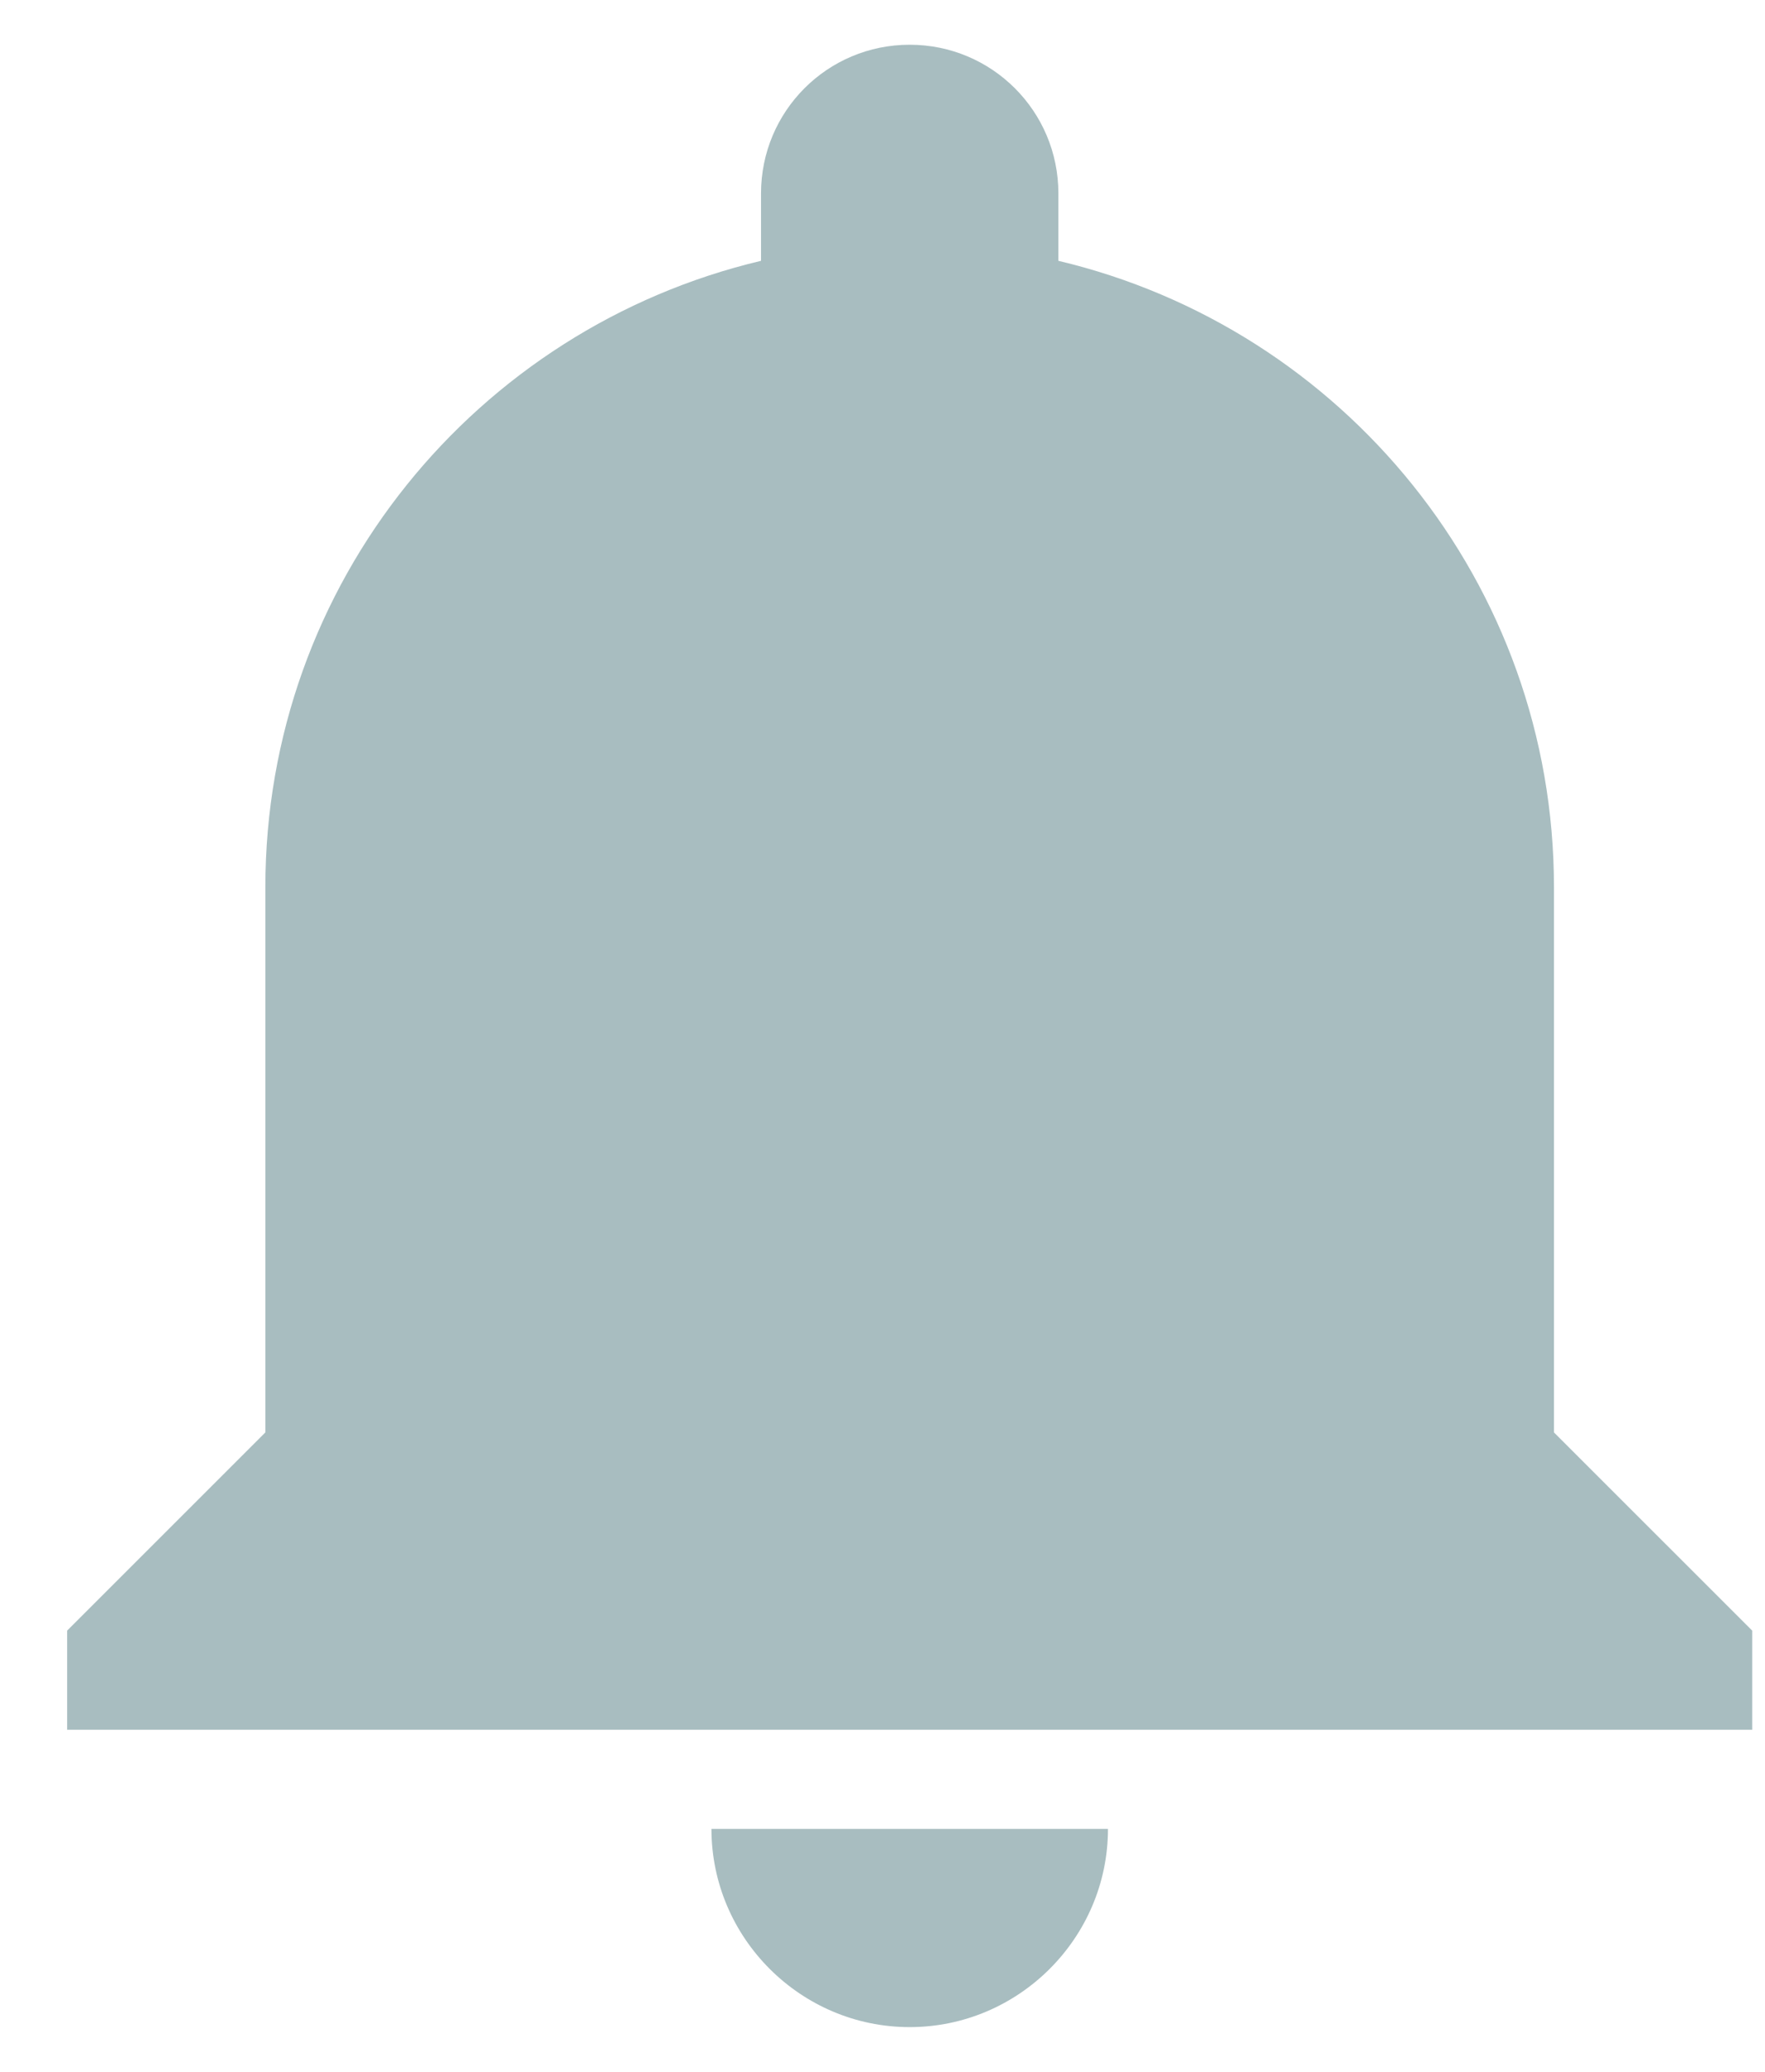 <svg width="23" height="27" viewBox="0 0 23 27" fill="none" xmlns="http://www.w3.org/2000/svg">
<path d="M11.854 26.417C13.275 26.417 14.438 25.254 14.438 23.834H9.271C9.271 25.254 10.433 26.417 11.854 26.417ZM20.25 18.667V11.563C20.25 7.597 17.499 4.278 13.792 3.399V2.521C13.792 1.449 12.926 0.583 11.854 0.583C10.782 0.583 9.917 1.449 9.917 2.521V3.399C6.21 4.278 3.458 7.597 3.458 11.563V18.667L0.875 21.25V22.542H22.833V21.25L20.25 18.667Z" fill="#A8BDC0"/>
</svg>
